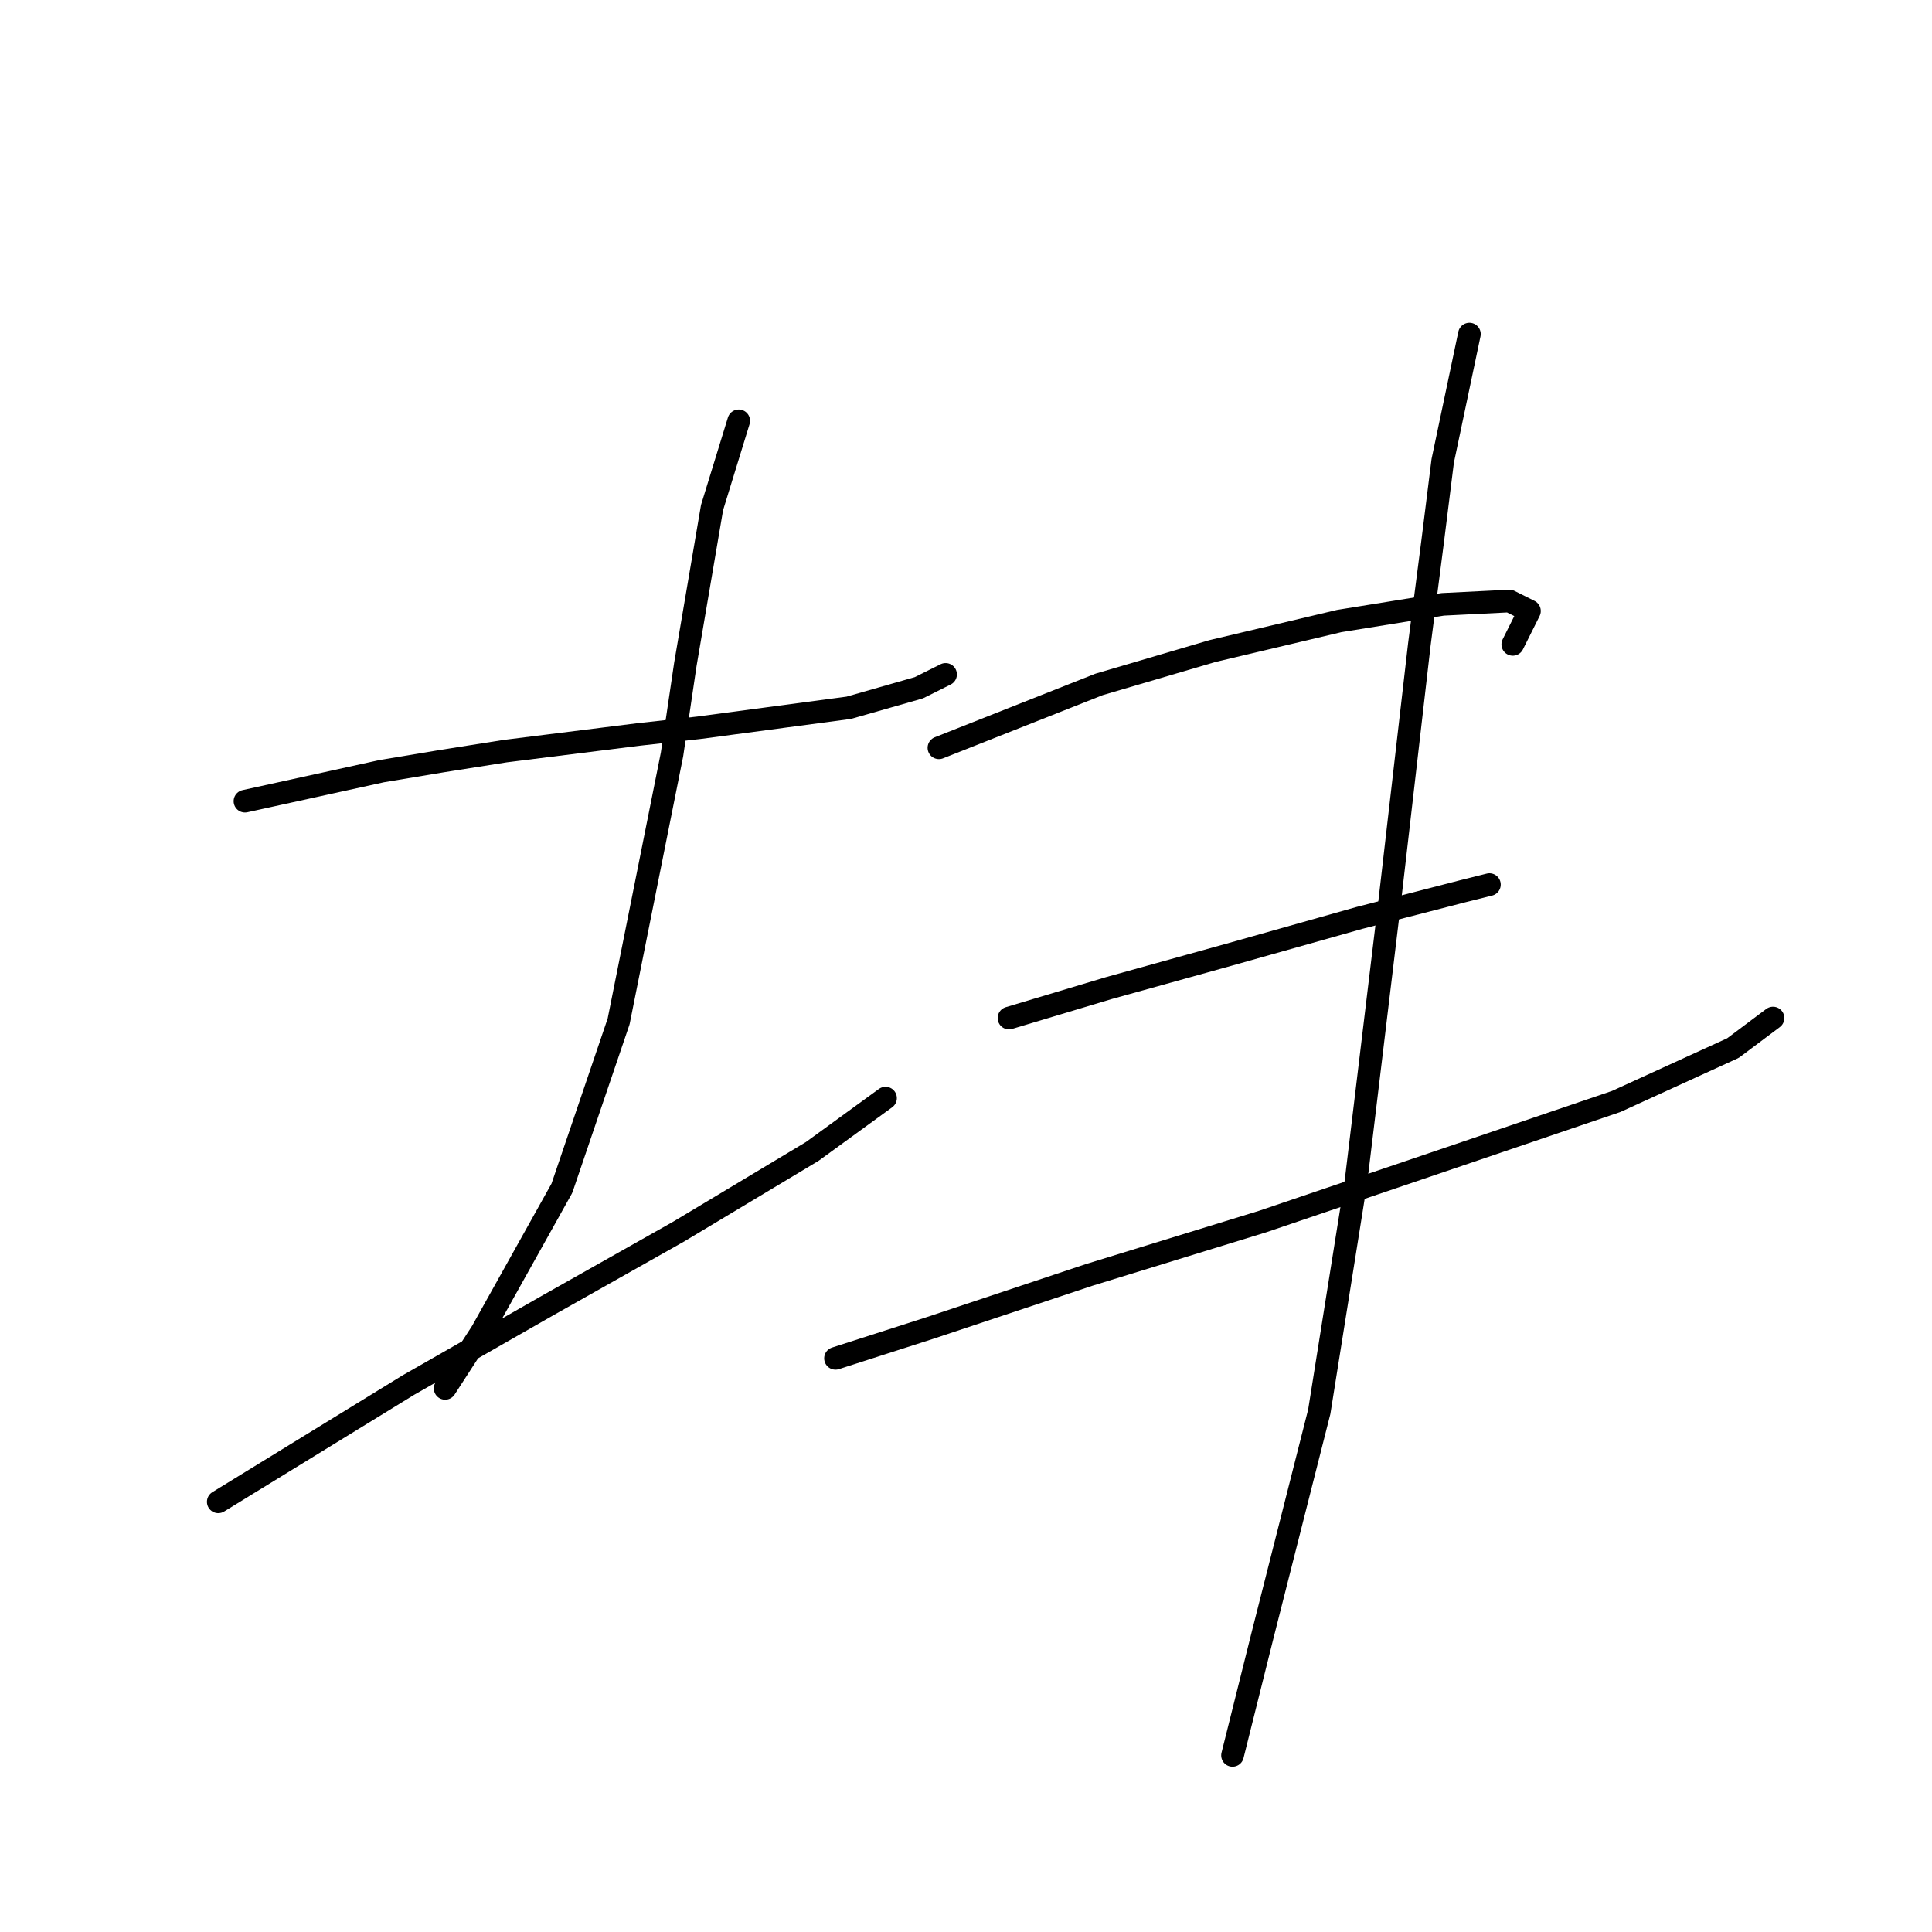 <?xml version="1.0" standalone="no"?>
    <svg width="256" height="256" xmlns="http://www.w3.org/2000/svg" version="1.1">
    <polyline stroke="black" stroke-width="3" stroke-linecap="round" fill="transparent" stroke-linejoin="round" points="32.458 106.161 50.583 102.182 58.541 100.856 66.941 99.529 84.624 97.319 92.582 96.435 112.476 93.782 121.759 91.13 125.296 89.361 125.296 89.361 " />
        <polyline stroke="black" stroke-width="3" stroke-linecap="round" fill="transparent" stroke-linejoin="round" points="97.887 55.763 94.35 67.257 90.813 88.035 89.045 99.972 81.972 135.338 74.456 157.443 63.846 176.452 58.983 183.968 58.983 183.968 " />
        <polyline stroke="black" stroke-width="3" stroke-linecap="round" fill="transparent" stroke-linejoin="round" points="28.921 198.999 54.12 183.526 72.688 172.916 89.929 163.19 107.613 152.58 117.338 145.506 117.338 145.506 " />
        <polyline stroke="black" stroke-width="3" stroke-linecap="round" fill="transparent" stroke-linejoin="round" points="124.412 99.087 145.632 90.688 160.663 86.267 177.462 82.288 191.167 80.078 200.009 79.636 202.661 80.962 200.451 85.383 200.451 85.383 " />
        <polyline stroke="black" stroke-width="3" stroke-linecap="round" fill="transparent" stroke-linejoin="round" points="133.696 134.896 146.958 130.918 162.873 126.497 180.115 121.634 193.819 118.097 197.356 117.213 197.356 117.213 " />
        <polyline stroke="black" stroke-width="3" stroke-linecap="round" fill="transparent" stroke-linejoin="round" points="110.707 179.989 123.086 176.01 144.306 168.937 167.294 161.864 192.051 153.464 214.155 145.949 229.628 138.875 234.933 134.896 234.933 134.896 " />
        <polyline stroke="black" stroke-width="3" stroke-linecap="round" fill="transparent" stroke-linejoin="round" points="194.704 44.269 191.167 61.068 189.841 71.678 188.072 85.383 184.094 119.865 179.673 156.559 174.81 187.063 167.294 216.682 163.315 232.597 163.315 232.597 " />
        </svg>